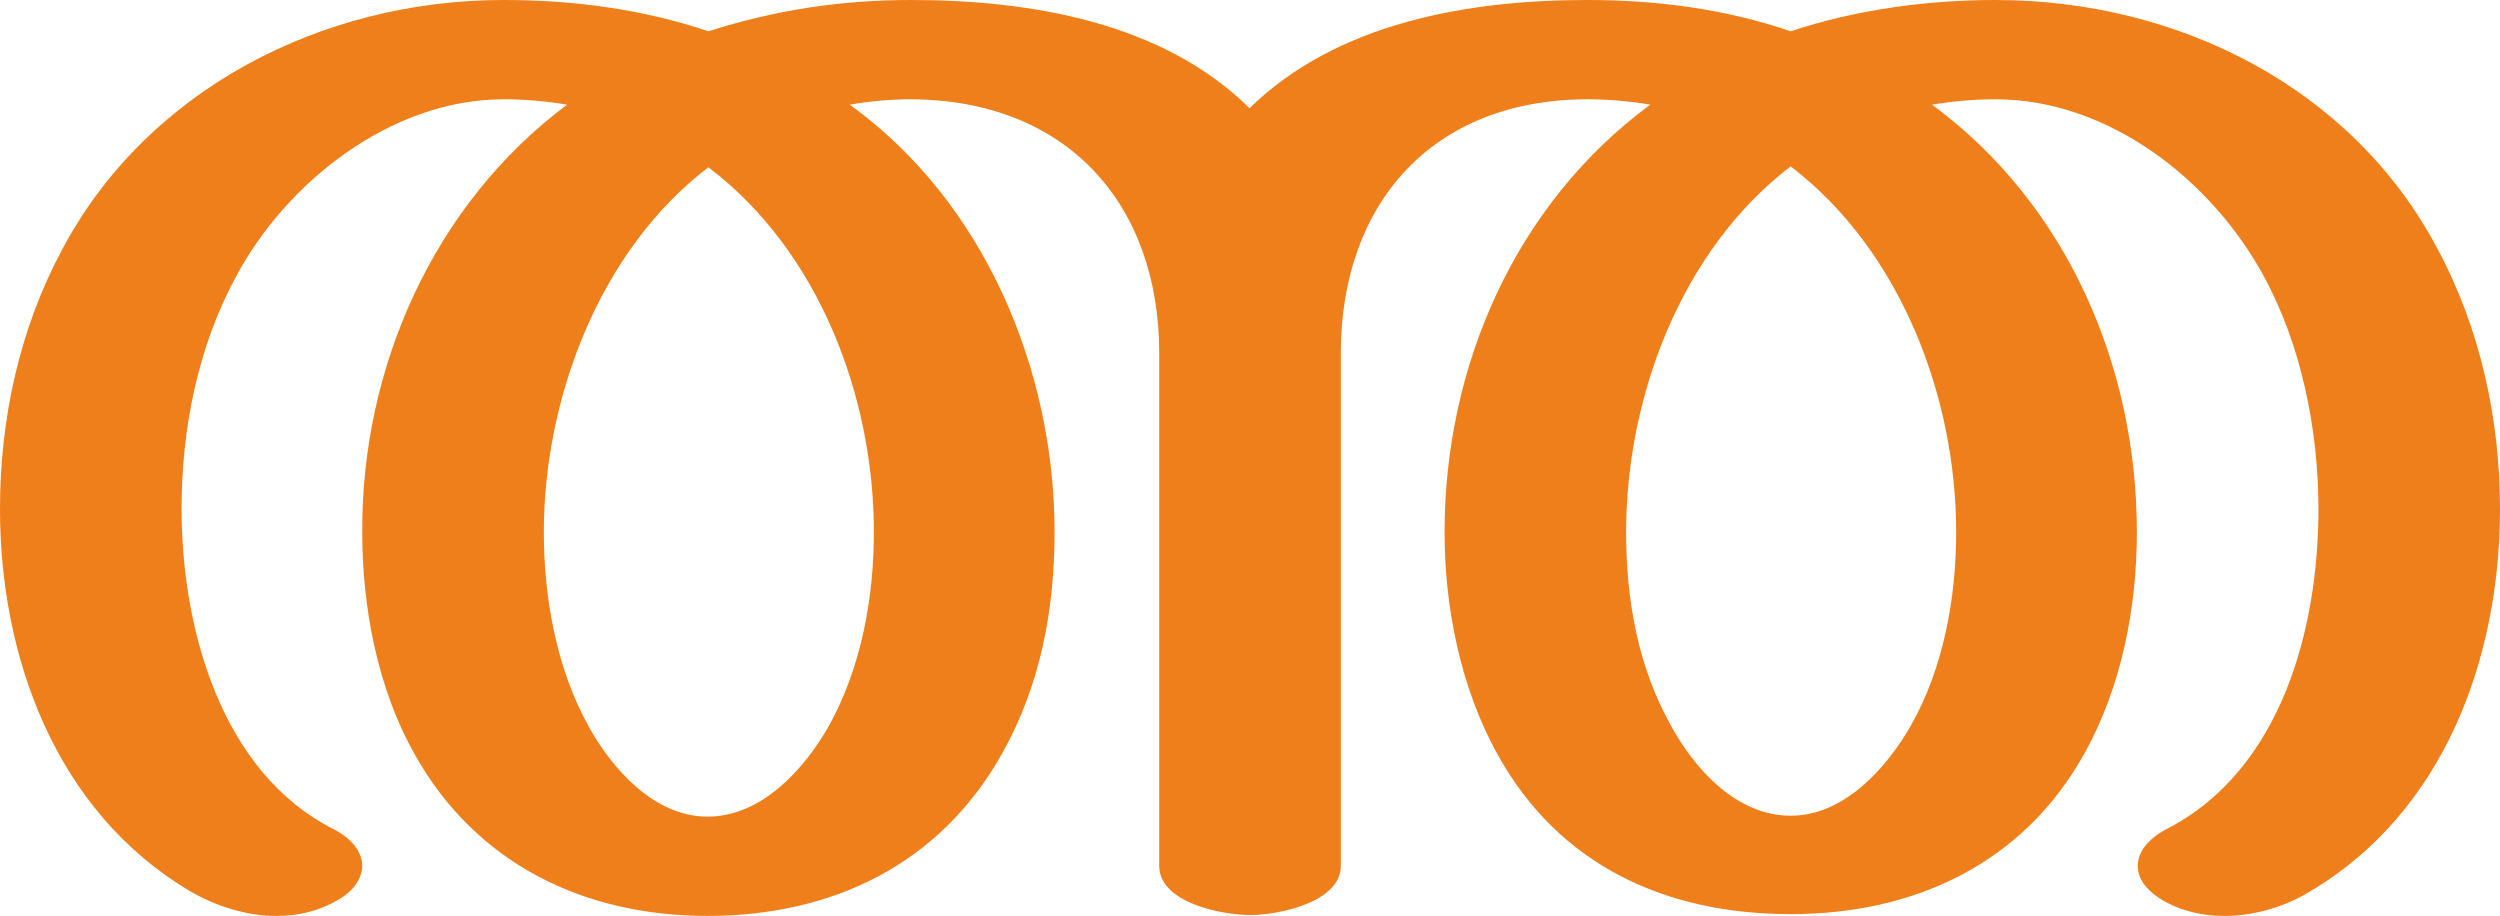 <?xml version="1.0" encoding="UTF-8"?>
<!DOCTYPE svg PUBLIC "-//W3C//DTD SVG 1.1//EN" "http://www.w3.org/Graphics/SVG/1.1/DTD/svg11.dtd">
<!-- Creator: CorelDRAW X8 -->
<svg xmlns="http://www.w3.org/2000/svg" xml:space="preserve" width="2795px" height="1024px" version="1.1" style="shape-rendering:geometricPrecision; text-rendering:geometricPrecision; image-rendering:optimizeQuality; fill-rule:evenodd; clip-rule:evenodd"
viewBox="0 0 2795 1024"
 xmlns:xlink="http://www.w3.org/1999/xlink">
 <defs>
  <style type="text/css">
   <![CDATA[
    .fil0 {fill:#EF7F1A;fill-rule:nonzero}
   ]]>
  </style>
 </defs>
 <g id="Layer_x0020_1">
  <path class="fil0" d="M2487 1024c33,0 67,-10 95,-27 151,-89 213,-262 213,-428 0,-100 -22,-202 -70,-291 -95,-180 -290,-278 -494,-278 -77,0 -157,11 -229,35 -73,-25 -150,-35 -227,-35 -133,0 -280,25 -378,121 -97,-96 -245,-121 -378,-121 -78,0 -152,11 -227,35 -74,-25 -152,-35 -229,-35 -203,0 -398,100 -493,278 -48,89 -70,190 -70,291 0,165 62,338 212,427 29,17 63,28 97,28 24,0 47,-5 69,-18 18,-10 27,-25 27,-38 0,-15 -11,-30 -32,-41 -127,-64 -170,-227 -170,-358 0,-89 18,-181 61,-260 56,-105 173,-198 299,-198 24,0 47,2 71,6 -150,112 -230,295 -229,478 0,84 17,175 59,249 68,121 188,180 327,180 140,0 260,-58 329,-181 43,-76 59,-161 59,-248 0,-181 -78,-369 -229,-478 23,-4 46,-6 69,-6 174,1 277,117 277,284l0 573c0,41 69,55 102,55 31,0 101,-14 101,-55l0 -573c0,-167 102,-284 276,-284 23,0 47,2 70,6 -152,112 -230,294 -230,478 0,84 18,174 59,248 69,125 189,179 328,179 139,0 260,-57 328,-179 42,-75 59,-164 59,-248 0,-184 -77,-366 -229,-478 24,-4 47,-6 71,-6 127,0 242,91 300,198 42,77 61,172 61,260 0,133 -41,292 -170,358 -21,11 -32,26 -32,41 0,14 9,27 27,38 22,13 46,18 70,18zm-485 -112c-61,0 -108,-53 -134,-101 -37,-66 -50,-141 -50,-216 0,-150 61,-315 184,-409 123,94 185,258 185,409 0,73 -14,151 -50,215 -27,48 -75,102 -135,102zm-1211 1c-60,0 -107,-54 -133,-101 -36,-65 -50,-144 -50,-217 0,-149 62,-315 184,-408 124,94 185,257 185,408 0,73 -14,151 -50,216 -27,48 -75,102 -136,102z"/>
 </g>
</svg>
